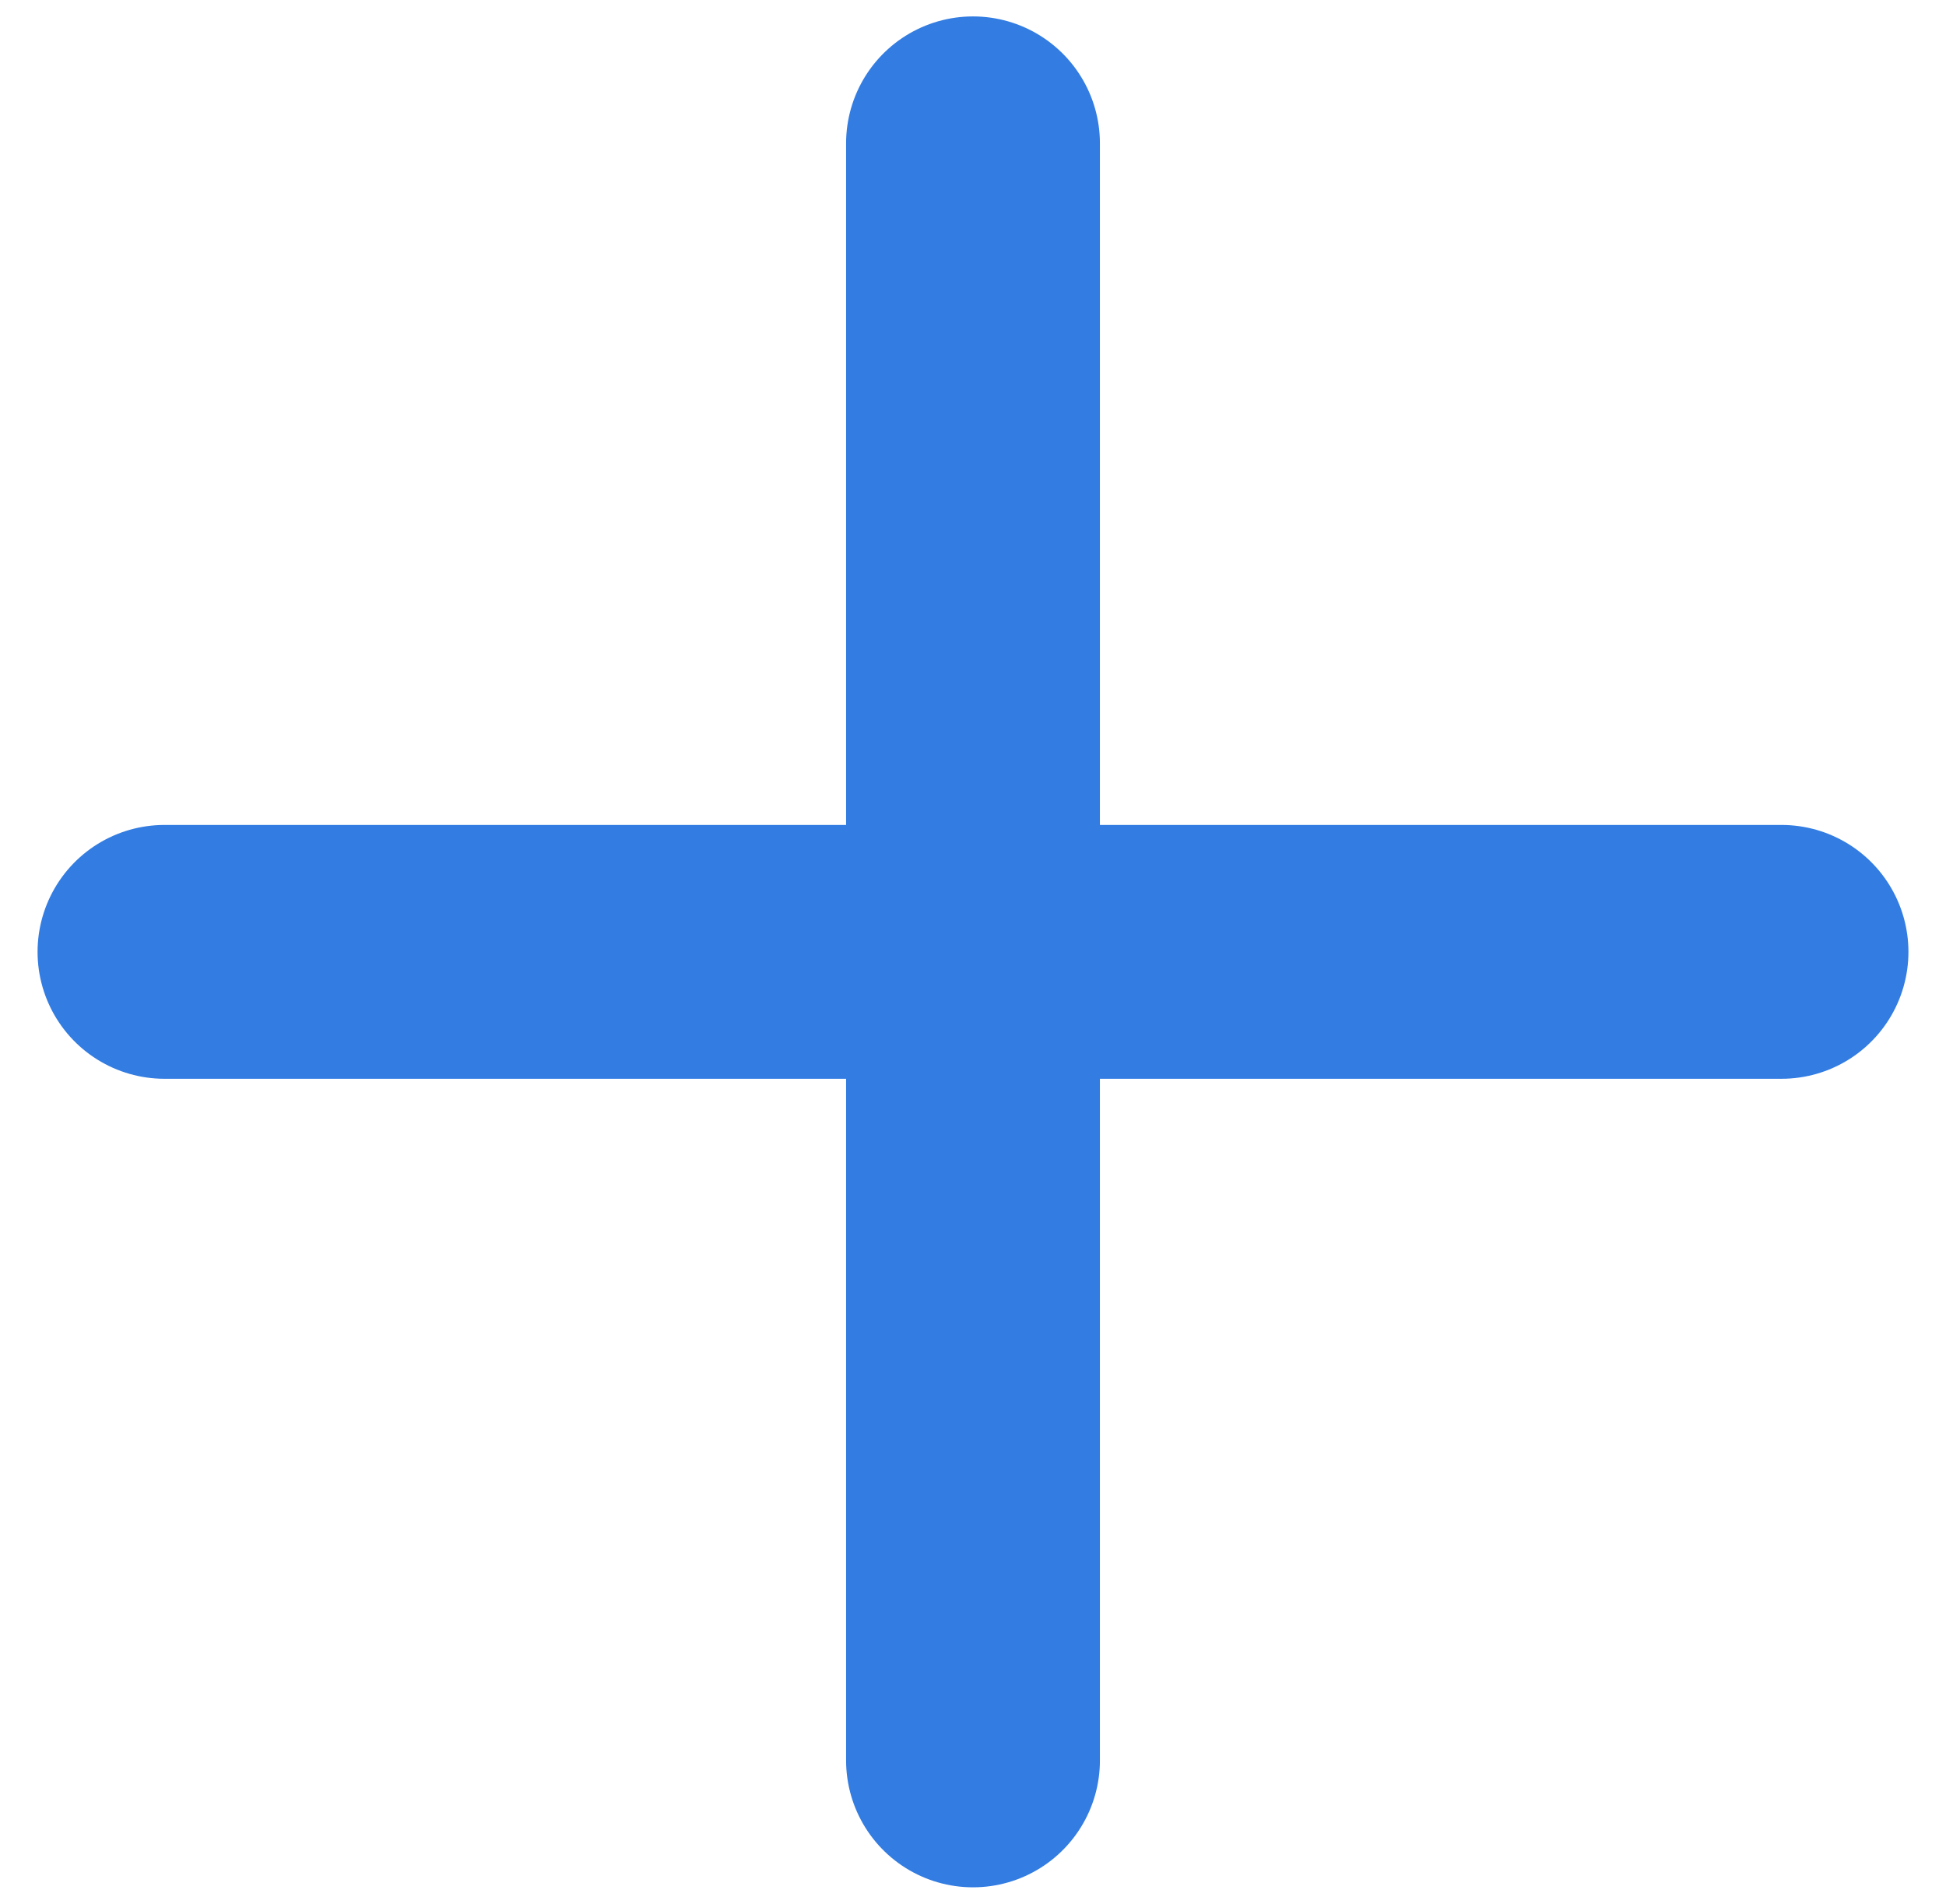 <svg width="46" height="45" viewBox="0 0 46 45" fill="none" xmlns="http://www.w3.org/2000/svg">
    <path d="M23 3.388L23 41.612M3.888 22.5L42.112 22.5" stroke="#327CE2" stroke-width="6" stroke-linecap="round" stroke-linejoin="round" />
</svg>
